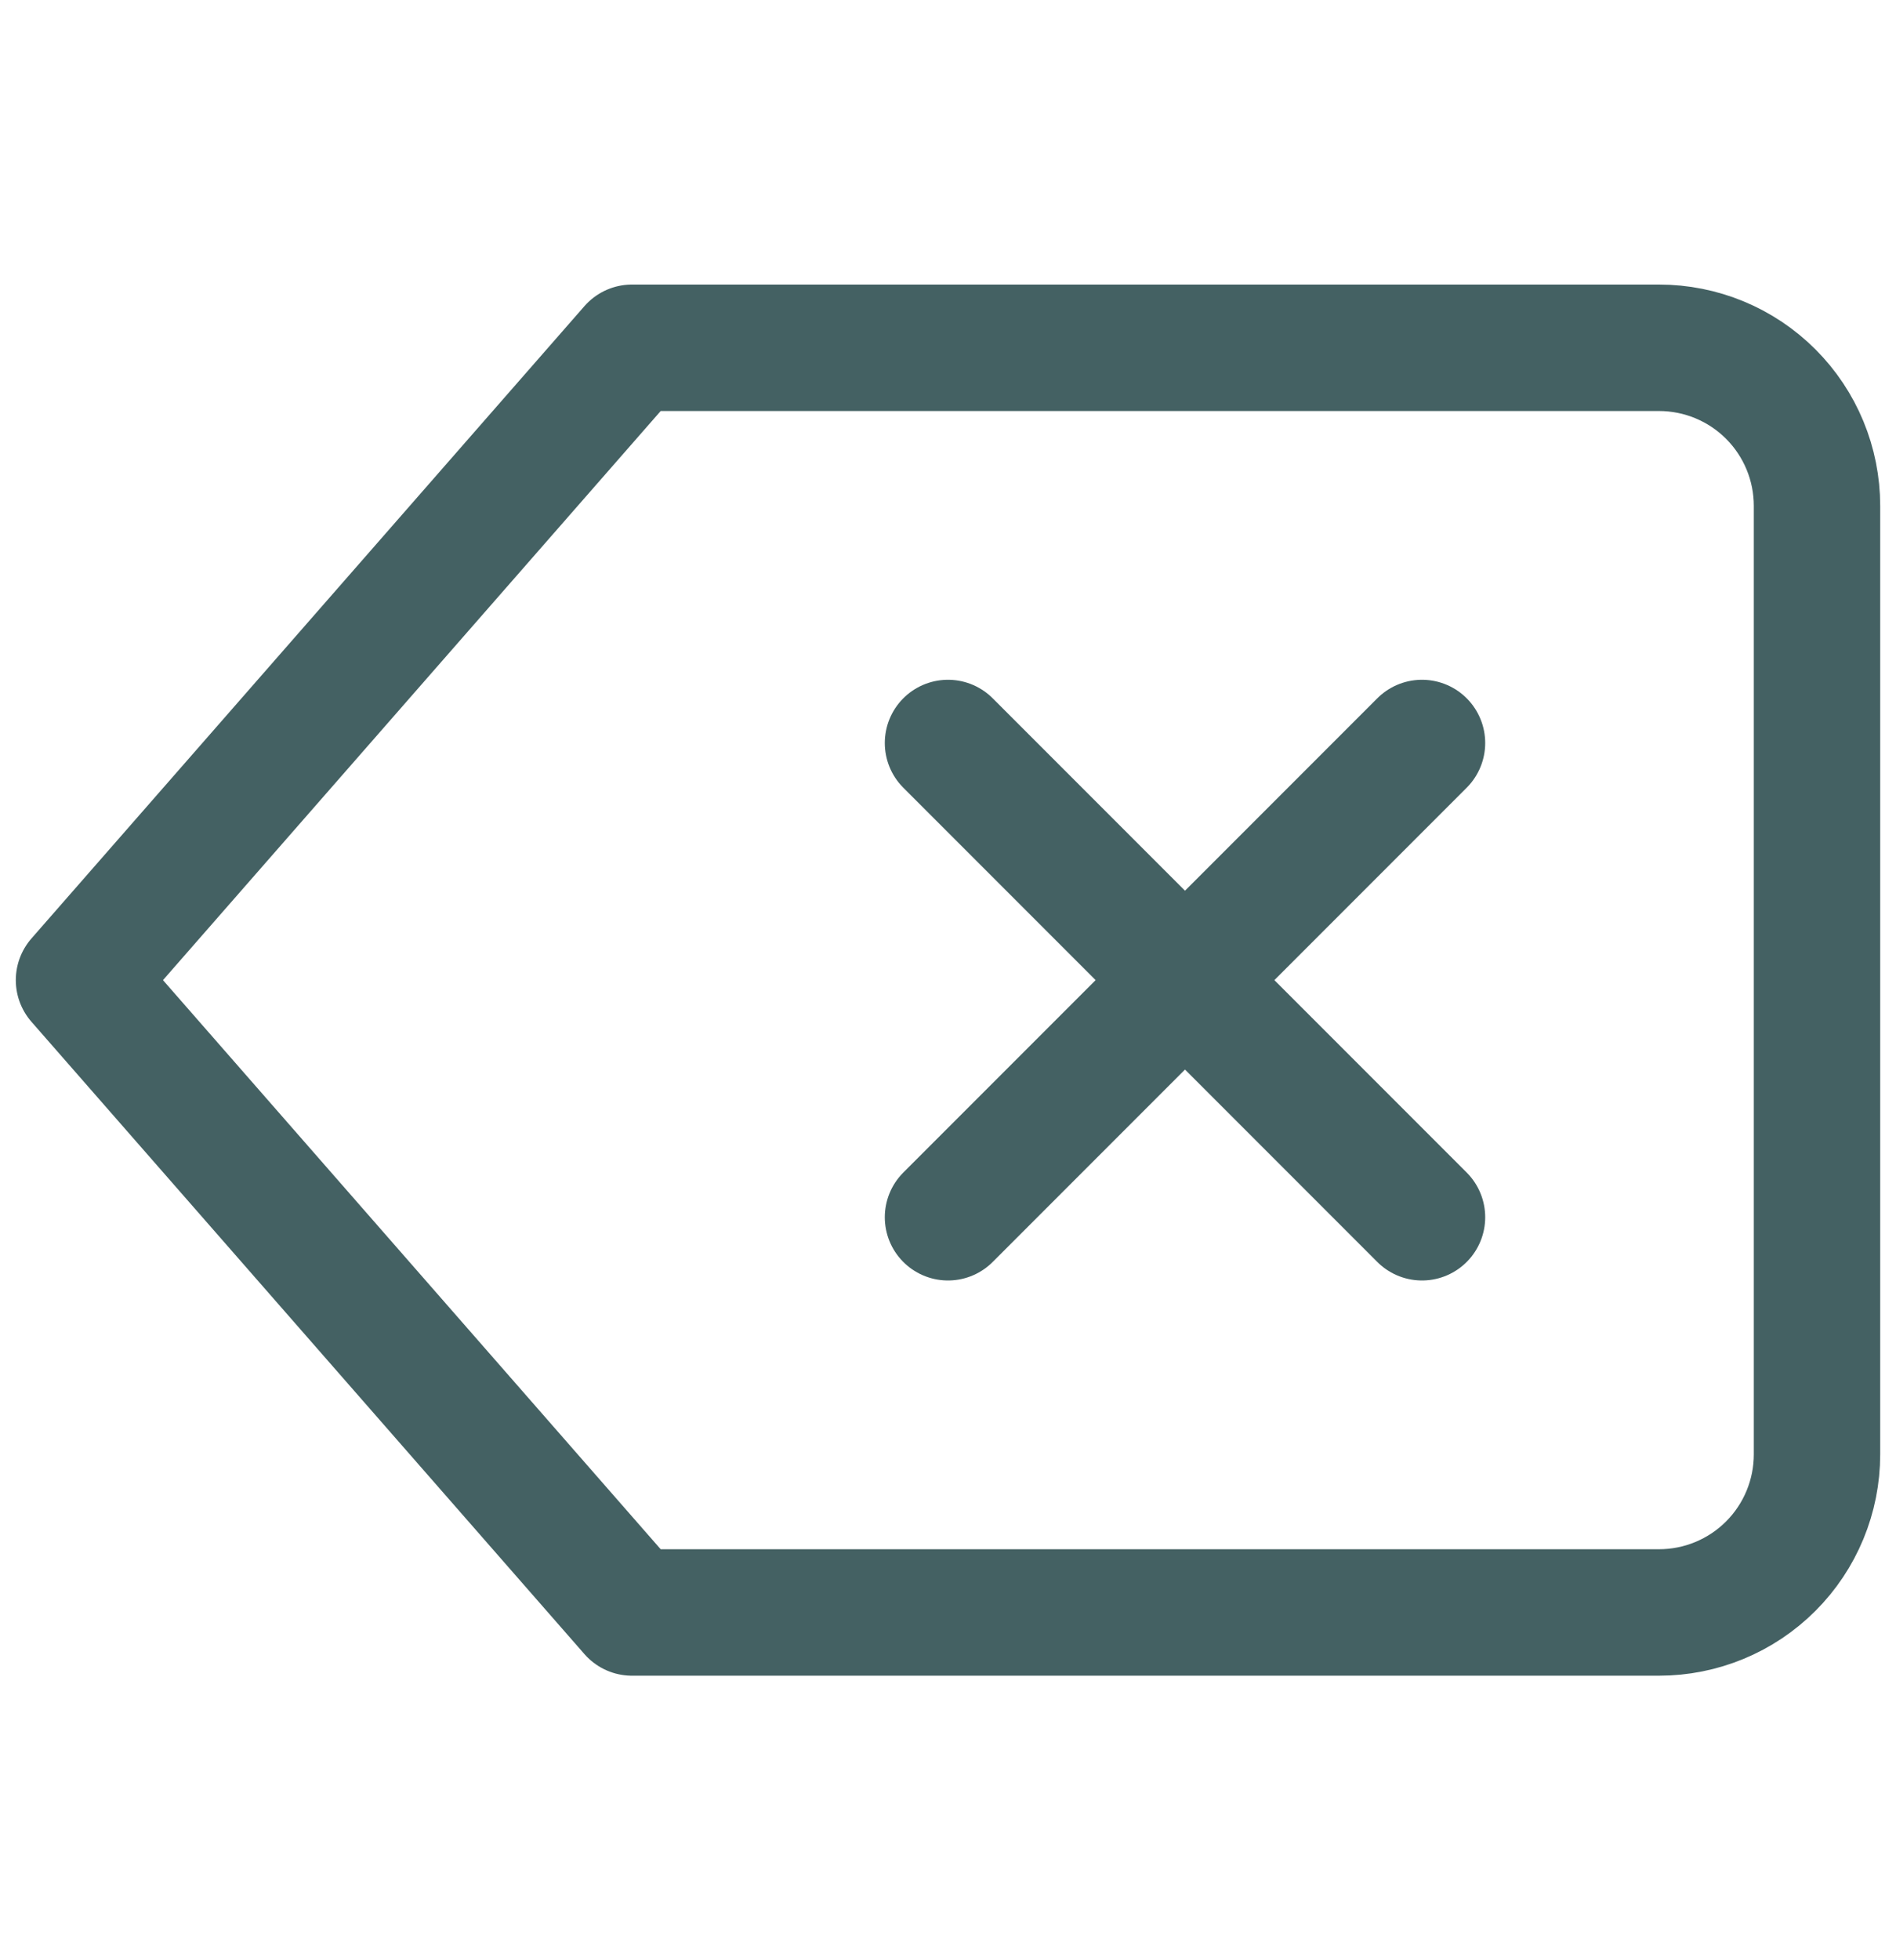 <svg width="30" height="31" viewBox="0 0 30 31" fill="none" xmlns="http://www.w3.org/2000/svg">
<path d="M22.5 11.75L15 19.25M15 11.75L22.5 19.25M26.25 5.5H10L1.25 15.5L10 25.5H26.25C26.913 25.5 27.549 25.237 28.018 24.768C28.487 24.299 28.75 23.663 28.75 23V8C28.75 7.337 28.487 6.701 28.018 6.232C27.549 5.763 26.913 5.5 26.25 5.5Z" stroke="#446163" stroke-width="2" stroke-linecap="round" stroke-linejoin="round"/>
</svg>
